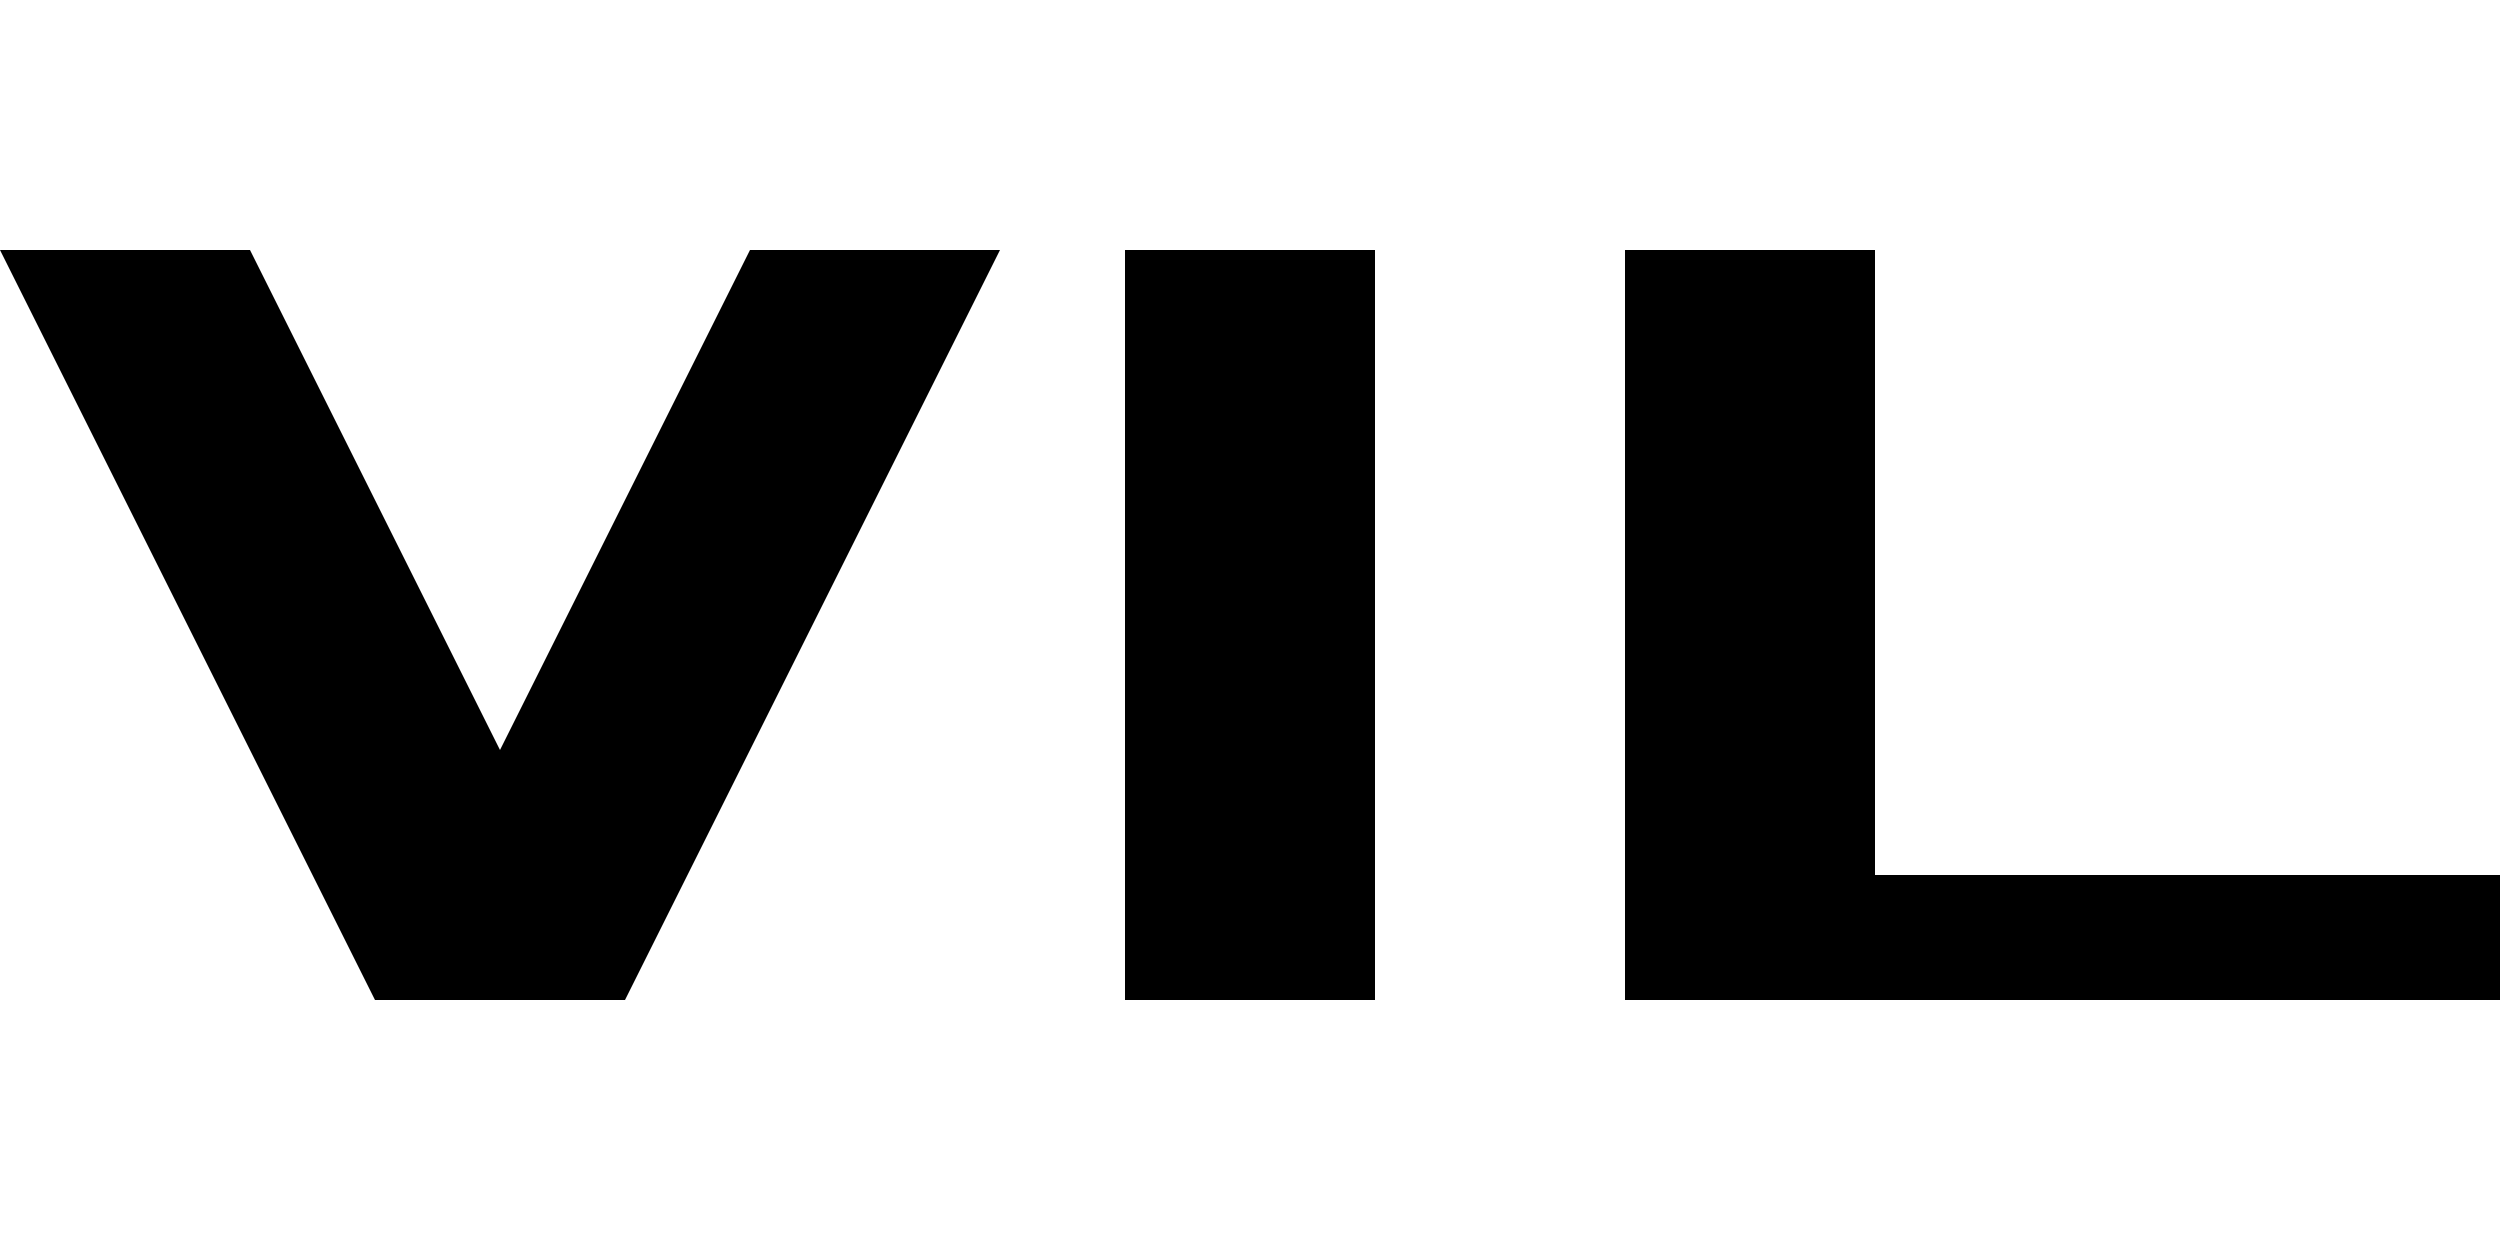 <svg width="80" height="40" viewBox="0 0 80 40" fill="none" xmlns="http://www.w3.org/2000/svg">
  <path d="M0 8l12 24h8L32 8h-8l-8 16-8-16H0zm36 0v24h8V8h-8zm16 0v24h28v-4H60V8h-8z" fill="currentColor"/>
</svg> 